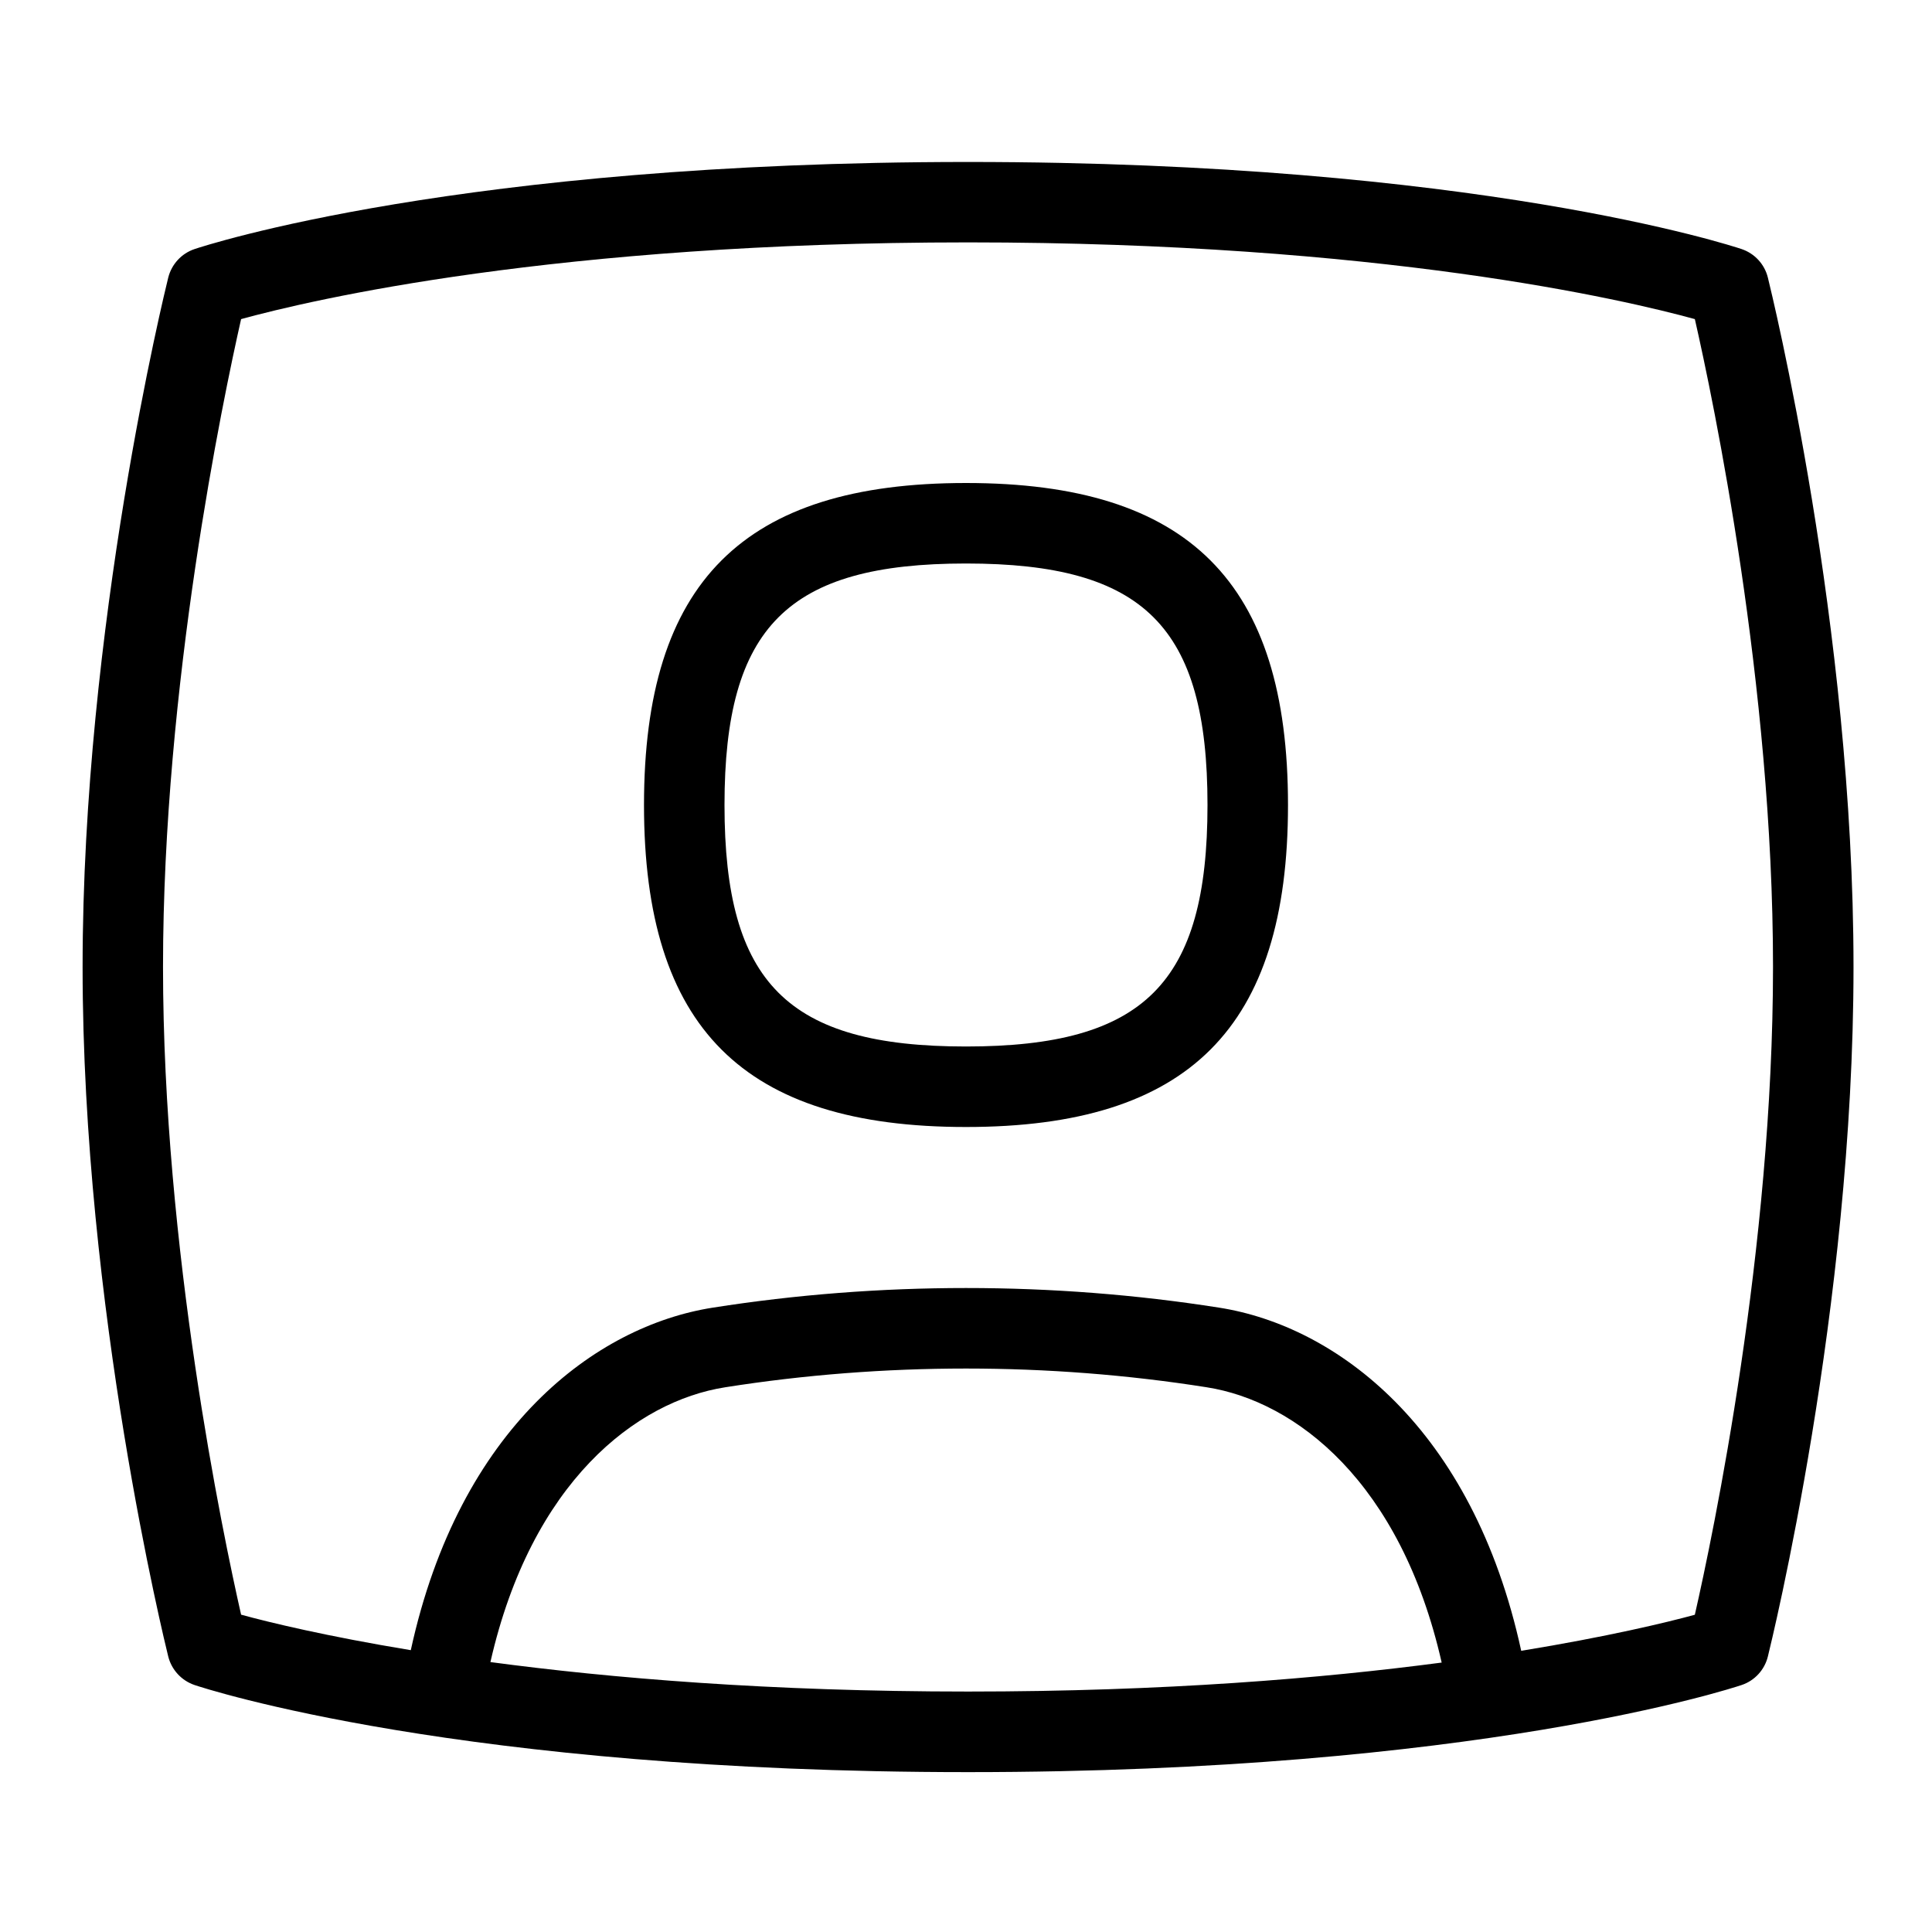 <svg id="Layer_1" viewBox="0 0 24 24" xmlns="http://www.w3.org/2000/svg" data-name="Layer 1"><path d="m12 6c-2.767 0-4 1.233-4 4s1.233 4 4 4 4-1.233 4-4-1.233-4-4-4zm0 7c-2.215 0-3-.785-3-3s.785-3 3-3 3 .785 3 3-.785 3-3 3zm9.961-9.552c-.041-.166-.164-.299-.326-.354-.132-.044-3.301-1.082-9.609-1.082s-9.478 1.038-9.609 1.082c-.162.054-.285.188-.327.354-.043.175-1.064 4.33-1.064 8.565s1.021 8.39 1.064 8.565c.042.166.165.299.327.354.131.044 3.3 1.082 9.609 1.082s9.477-1.038 9.609-1.082c.162-.054.285-.188.326-.354.043-.175 1.064-4.33 1.064-8.565s-1.021-8.39-1.064-8.565zm-15.869 17.199c.509-2.237 1.81-3.241 2.918-3.414 1.966-.31 4.014-.31 5.979 0 1.109.173 2.412 1.179 2.92 3.42-1.485.196-3.439.36-5.883.36-2.471 0-4.443-.167-5.933-.366zm14.962-.588c-.355.097-1.088.273-2.157.448-.604-2.779-2.302-4.036-3.753-4.263-2.066-.325-4.221-.325-6.289 0-1.45.227-3.147 1.481-3.752 4.255-1.043-.172-1.758-.345-2.108-.441-.227-1-.97-4.547-.97-8.047s.744-7.047.97-8.047c.871-.239 3.903-.953 9.03-.953s8.159.714 9.029.953c.228 1 .971 4.547.971 8.047s-.743 7.047-.971 8.047z"/></svg>